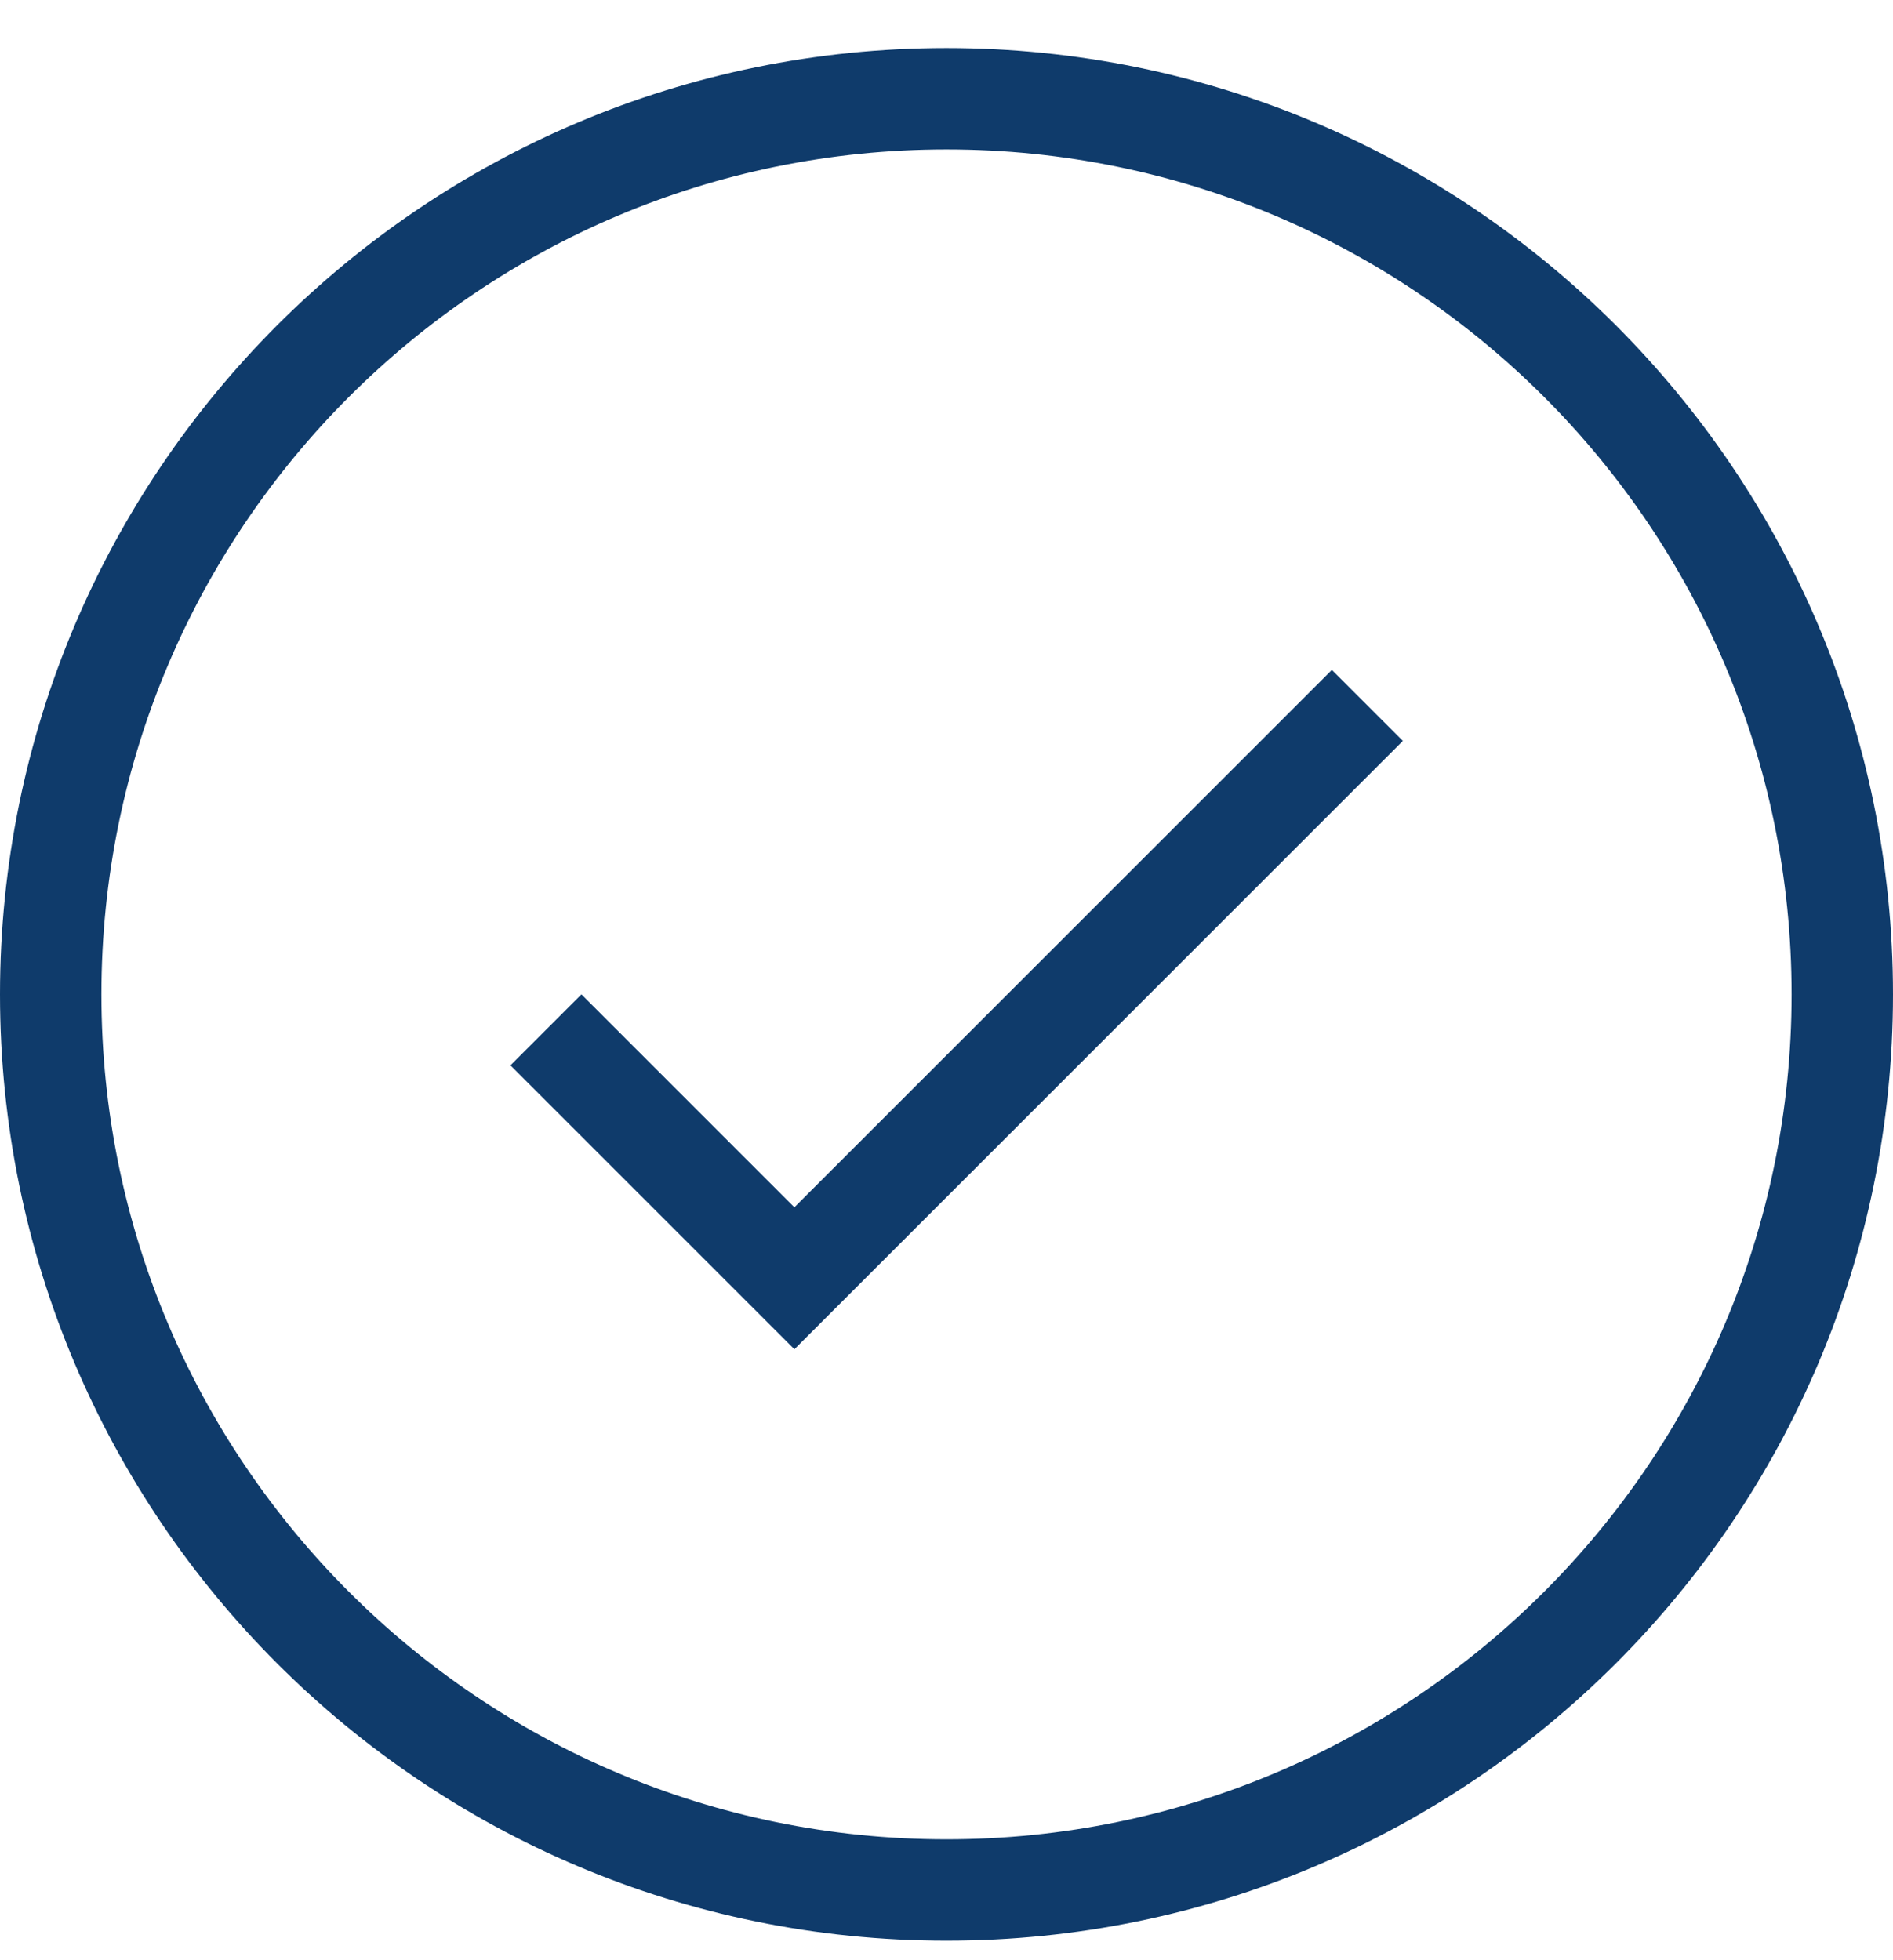 <svg width="28" height="29" viewBox="0 0 28 29" fill="none"
  xmlns="http://www.w3.org/2000/svg">
  <path d="M0.75 14.711C0.75 7.393 6.682 1.461 14 1.461C21.318 1.461 27.25 7.393 27.25 14.711C27.25 22.029 21.318 27.961 14 27.961C6.682 27.961 0.75 22.029 0.75 14.711Z" stroke="#0F3B6B" stroke-width="1.5"/>
  <g clip-path="url(#clip0_61_4190)">
    <path d="M11.75 17.861L8.6 14.711L7.55 15.761L11.75 19.961L20.75 10.961L19.7 9.911L11.75 17.861Z" fill="#0F3B6B"/>
  </g>
  <defs>
    <clipPath id="clip0_61_4190">
      <rect width="18" height="18" fill="white" transform="translate(5 5.711)"/>
    </clipPath>
  </defs>
</svg>
